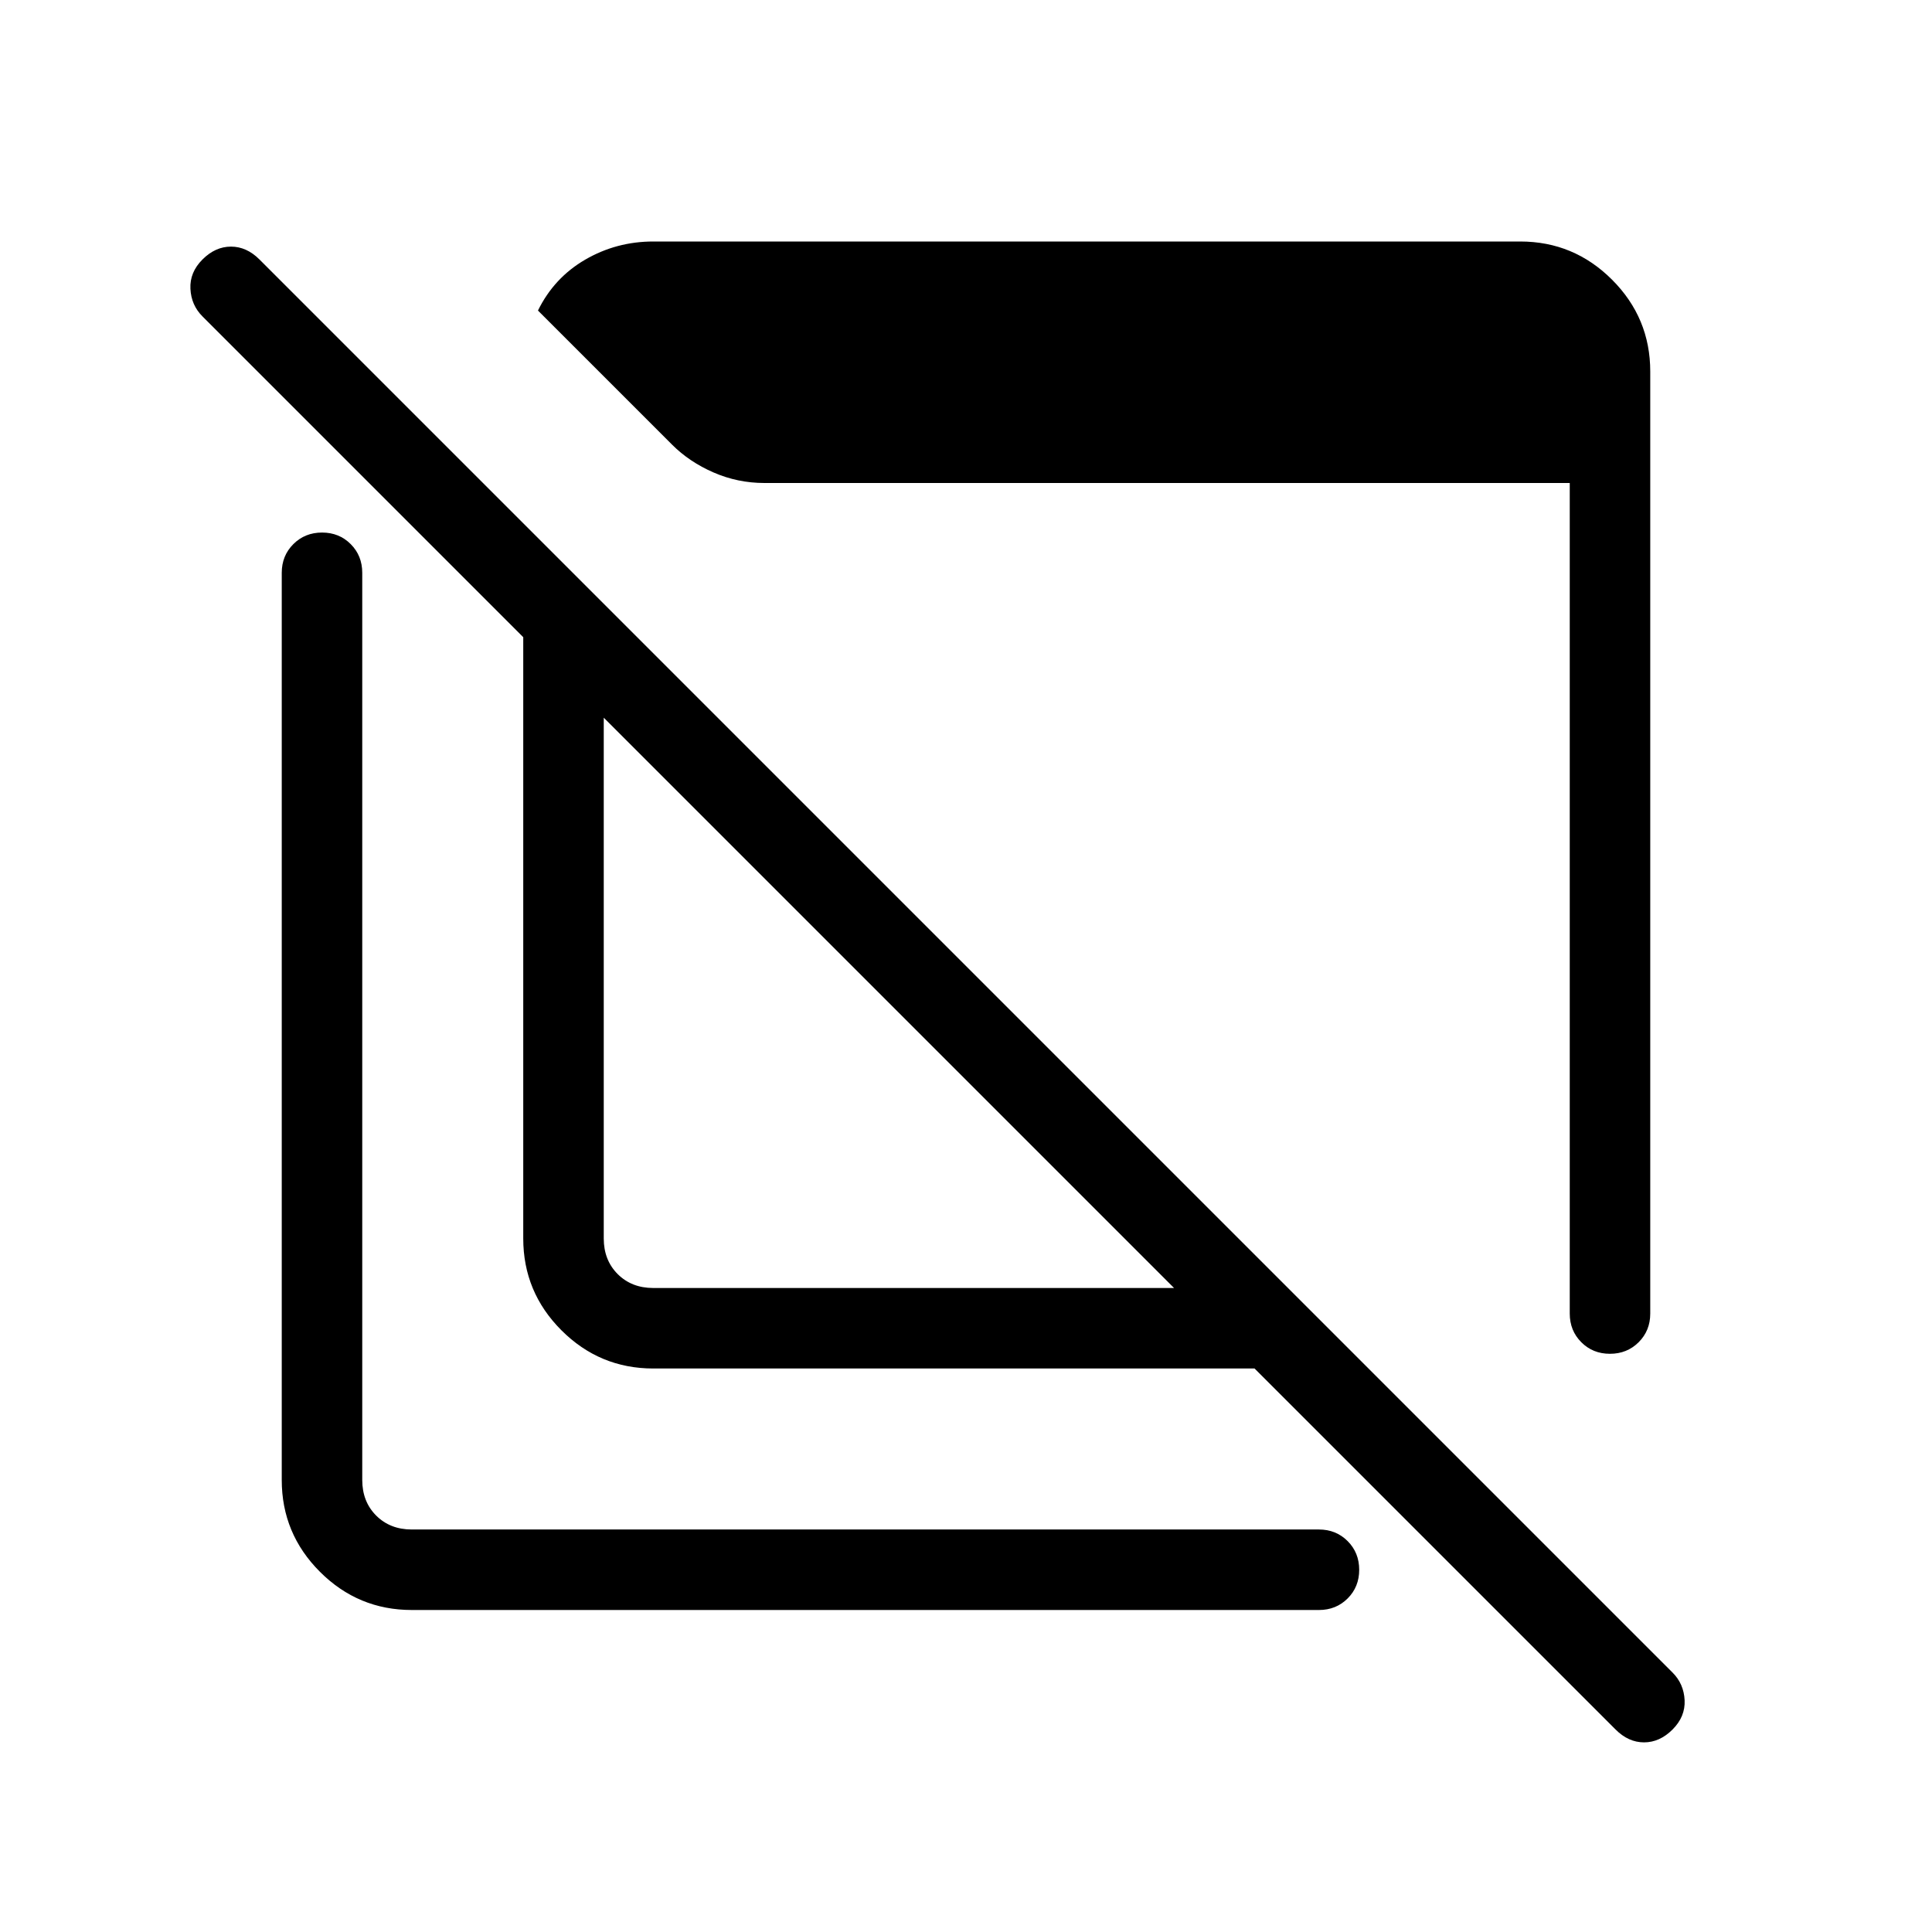 <svg xmlns="http://www.w3.org/2000/svg" height="24" viewBox="0 -960 960 960" width="24"><path d="M820-775.38v468.07q0 8.5-5.76 14.25t-14.27 5.75q-8.51 0-14.24-5.75T780-307.31V-720H379.85q-13.27 0-25.29-5.23t-20.64-13.85l-66.61-66.61q8-16.31 23.5-25.31t33.81-9h430.76q26.66 0 45.64 18.98T820-775.38ZM324.62-280q-26.66 0-45.64-18.98T260-344.62v-298.76L100.62-802.77q-5.62-5.61-6-13.77-.39-8.15 6-14.54 6.38-6.38 14.15-6.38 7.77 0 14.15 6.38l702.16 702.16q5.61 5.61 6 13.77.38 8.15-6 14.53-6.39 6.39-14.16 6.39-7.77 0-14.15-6.39L623.38-280H324.62Zm0-40h258.76L300-603.38v258.76q0 10.77 6.92 17.7 6.93 6.92 17.7 6.92Zm-120 160q-26.66 0-45.64-18.98T140-224.61v-450.77q0-8.5 5.76-14.25t14.27-5.75q8.51 0 14.24 5.75t5.73 14.25v450.77q0 10.76 6.92 17.69 6.93 6.92 17.7 6.92h450.76q8.5 0 14.25 5.76t5.75 14.27q0 8.51-5.75 14.24T655.38-160H204.62Zm238.84-299.92ZM540.77-547Z"/></svg>